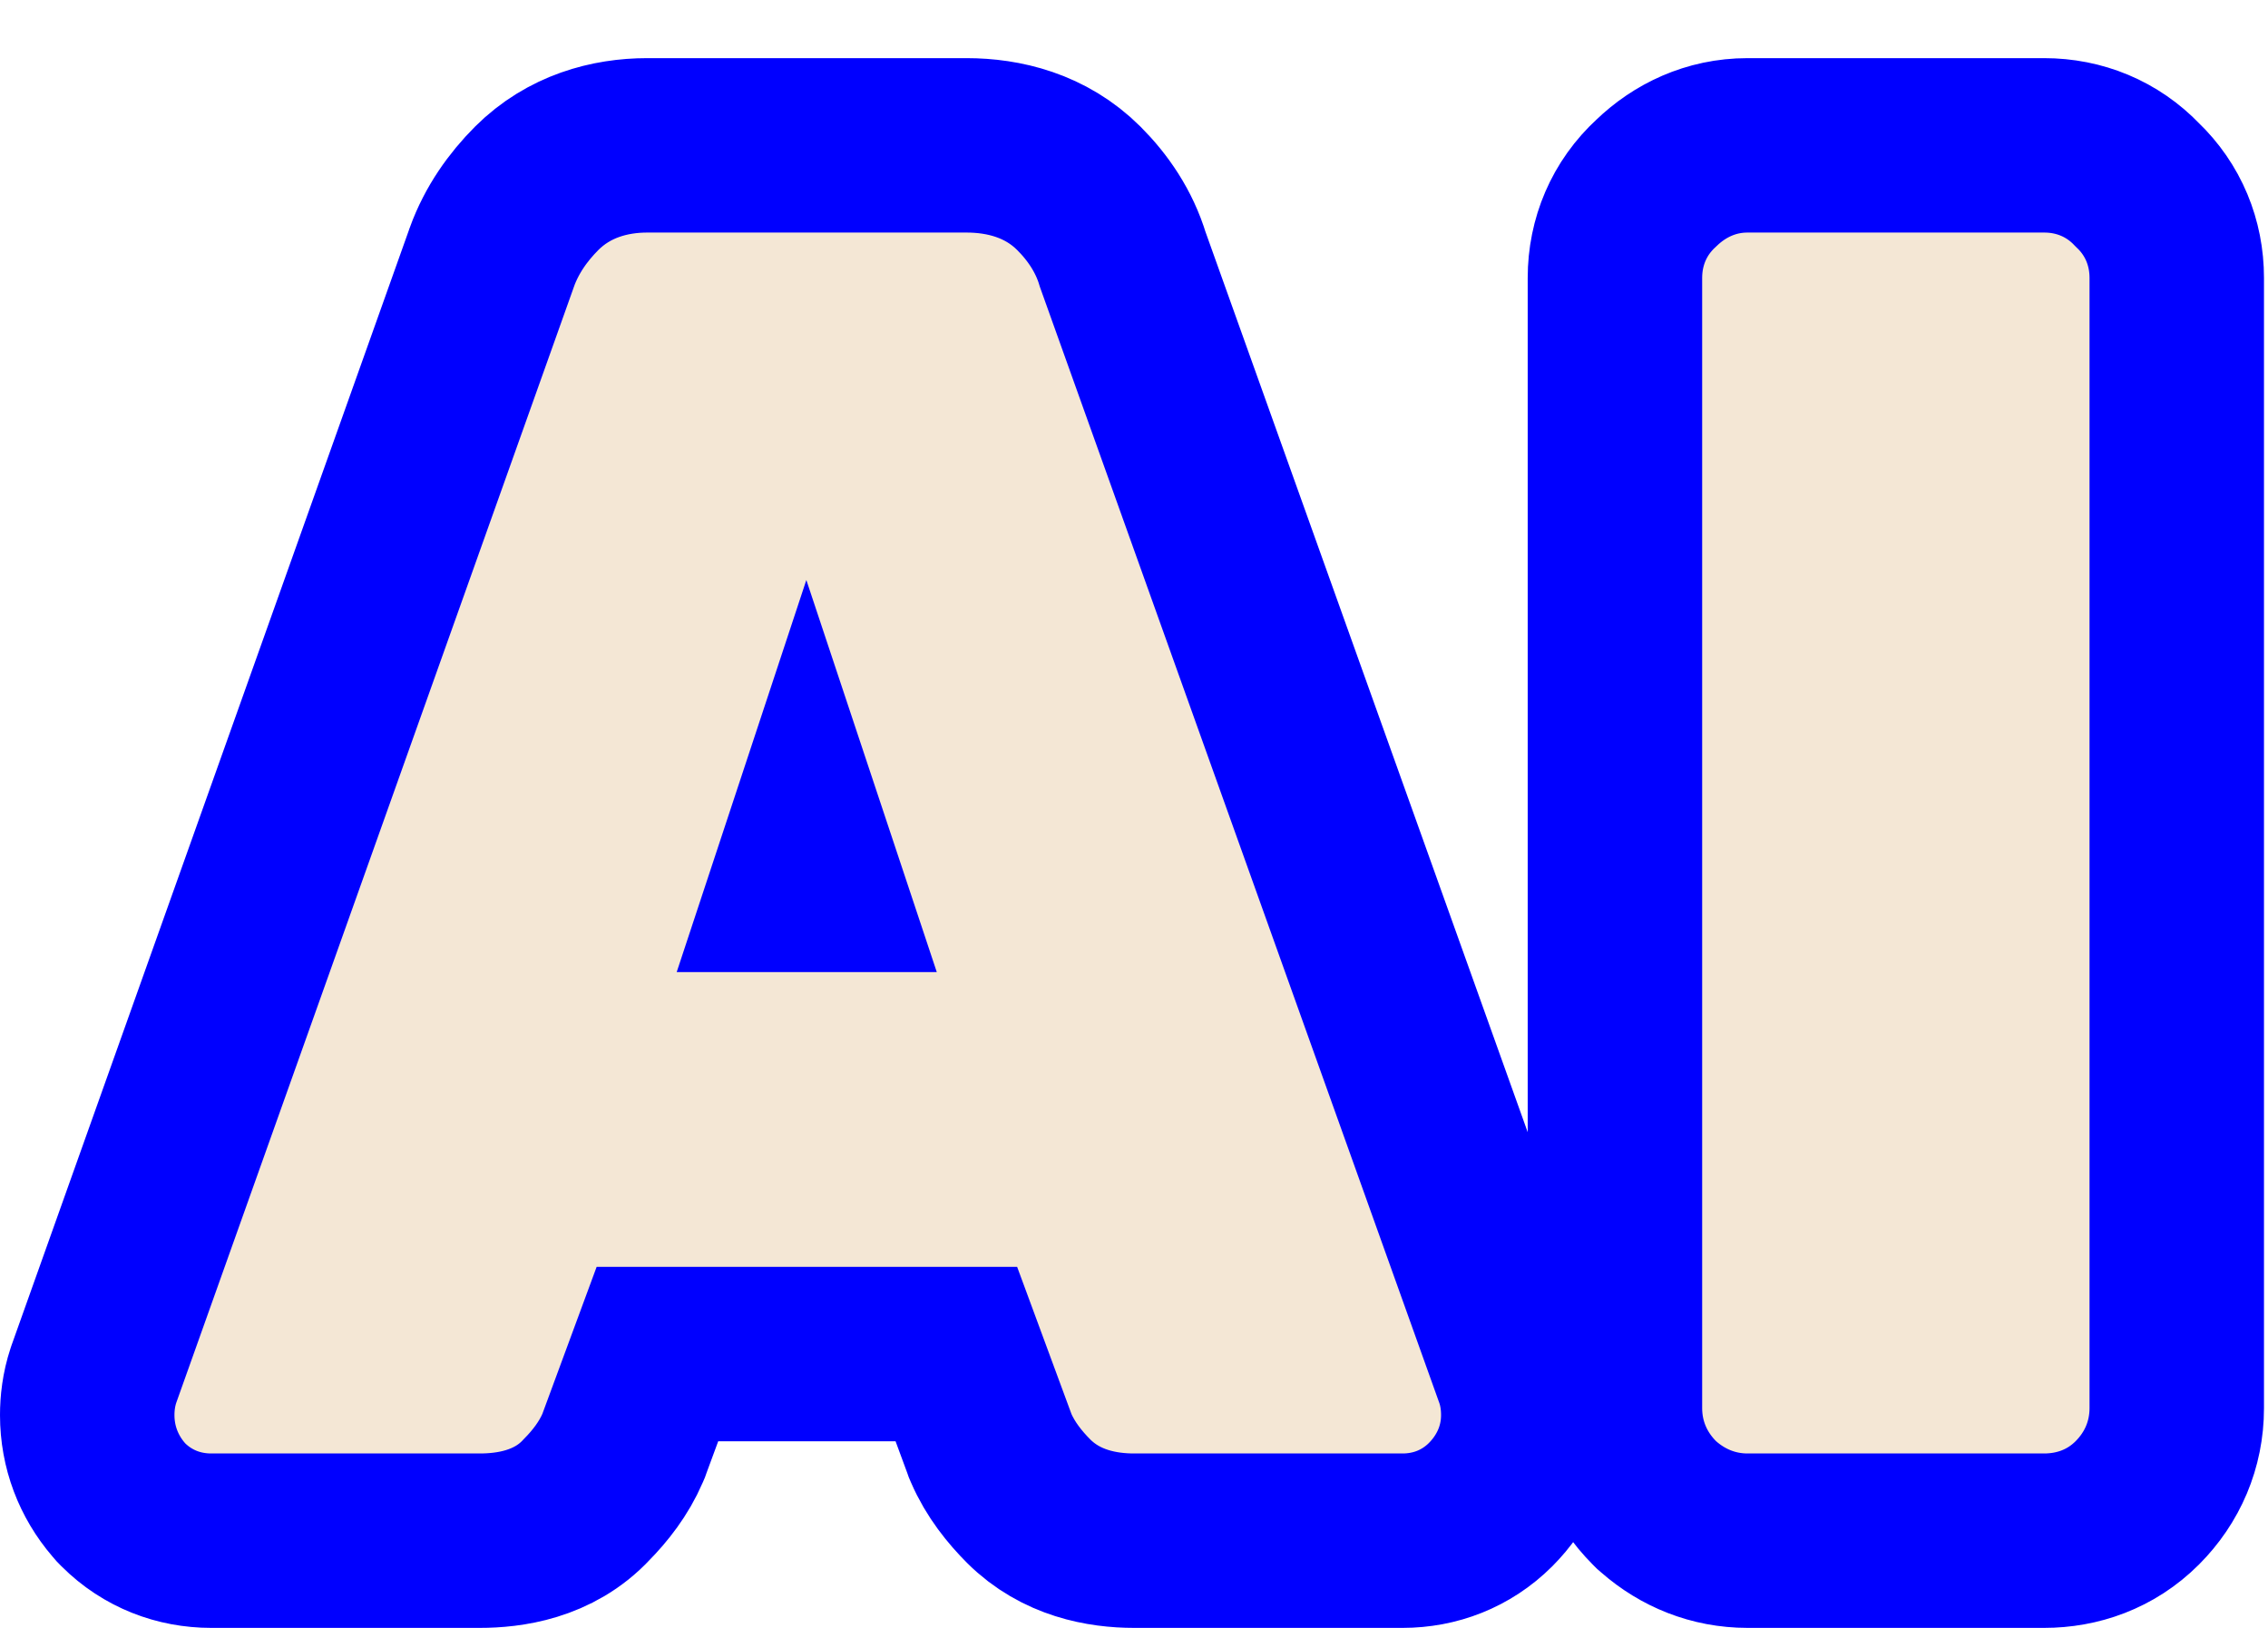 <svg width="39" height="28" viewBox="0 0 39 28" fill="none" xmlns="http://www.w3.org/2000/svg">
<path d="M2.041 25.796L2.079 25.84L2.119 25.881C2.539 26.3 3.079 26.5 3.63 26.5H8.25C8.743 26.5 9.521 26.405 10.089 25.792C10.316 25.561 10.553 25.265 10.709 24.901L10.724 24.866L10.737 24.829L11.305 23.29H16.445L17.013 24.829L17.026 24.866L17.041 24.901C17.204 25.28 17.454 25.585 17.689 25.821C18.245 26.376 18.96 26.5 19.5 26.5H24.12C24.671 26.5 25.211 26.3 25.631 25.881C26.021 25.49 26.28 24.959 26.28 24.34C26.28 24.14 26.256 23.903 26.173 23.656L26.168 23.64L26.162 23.625L19.308 4.468C19.159 3.973 18.877 3.565 18.551 3.239L18.551 3.239C17.983 2.672 17.257 2.5 16.62 2.5H11.13C10.486 2.5 9.782 2.687 9.229 3.239L9.229 3.239C8.906 3.563 8.629 3.953 8.46 4.417L8.46 4.417L8.457 4.427L1.617 23.627L1.612 23.641L1.607 23.656C1.525 23.903 1.5 24.14 1.5 24.34C1.5 24.887 1.694 25.392 2.041 25.796ZM28.45 25.851L28.485 25.886L28.523 25.919C28.938 26.282 29.463 26.5 30.05 26.5H35.151C35.72 26.5 36.297 26.305 36.751 25.851C37.184 25.418 37.431 24.85 37.431 24.22V4.78C37.431 4.177 37.202 3.608 36.752 3.179C36.323 2.729 35.754 2.5 35.151 2.5H30.05C29.418 2.5 28.882 2.763 28.484 3.146C28.012 3.578 27.77 4.161 27.77 4.78V24.22C27.77 24.85 28.018 25.418 28.45 25.851ZM13.712 15.22L13.87 14.742L14.029 15.22H13.712Z" fill="#F4E7D5" stroke="blue" stroke-width="3"/>
</svg>
